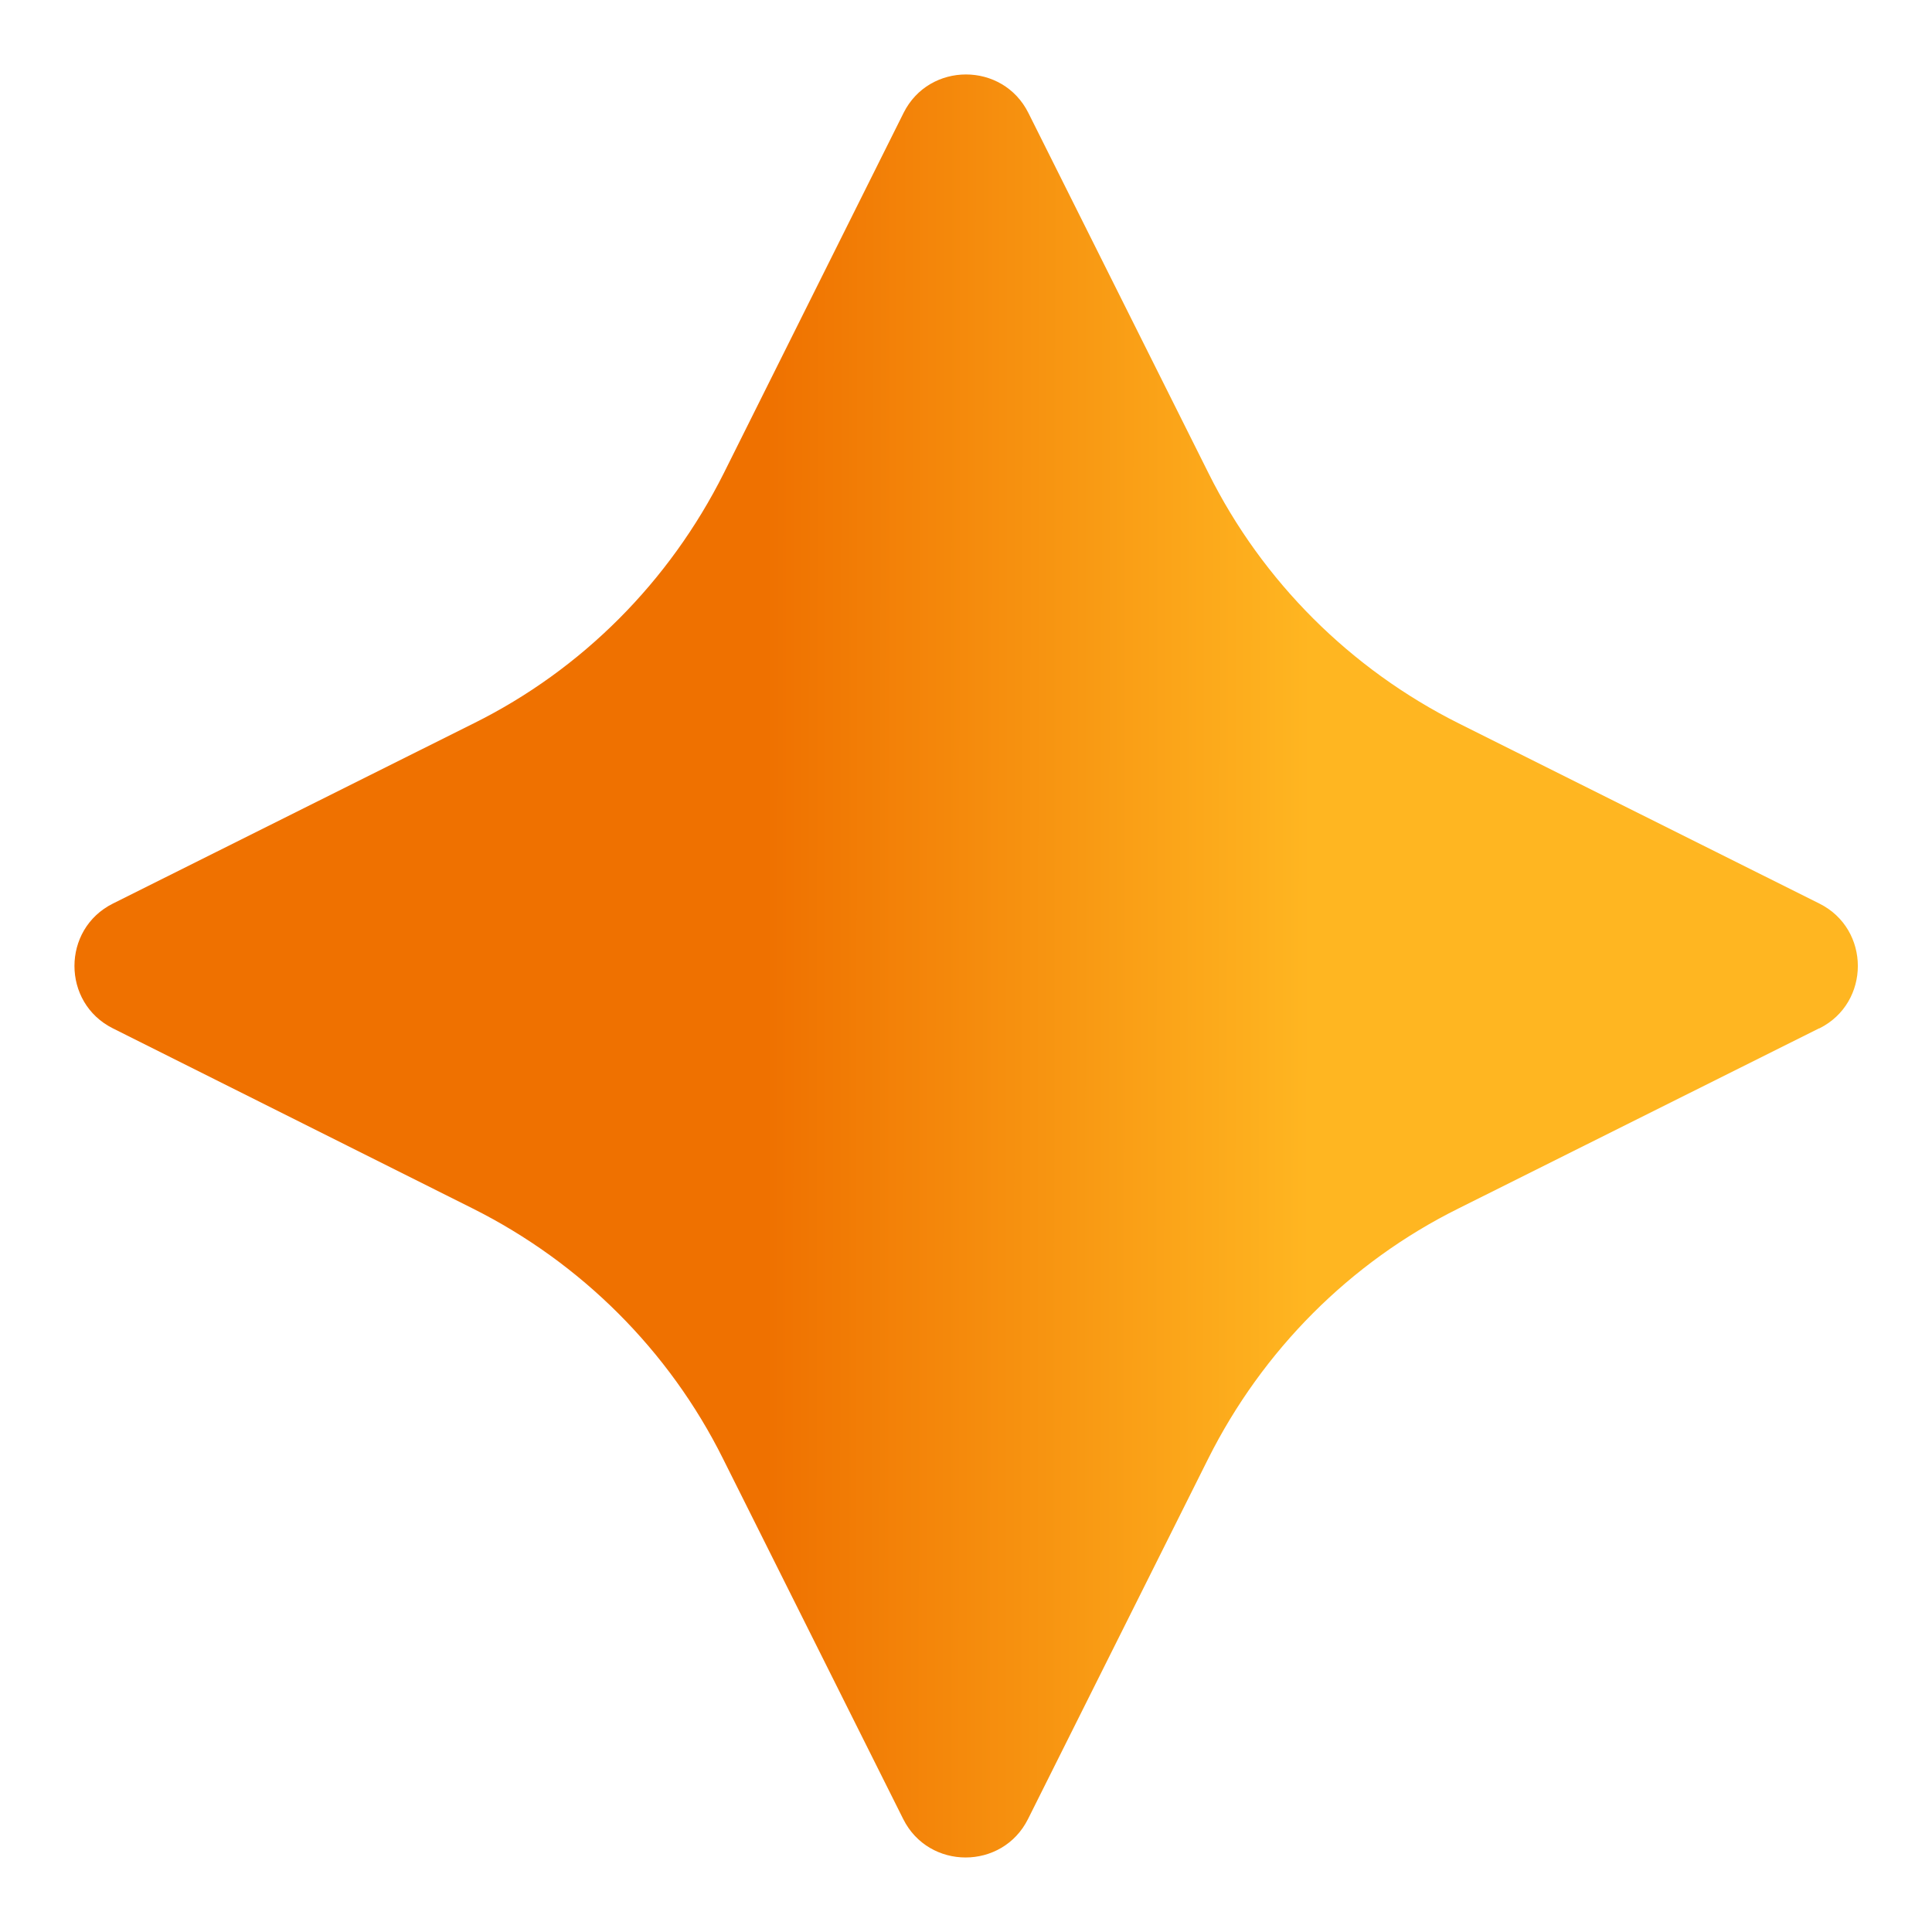 <svg width="32" height="32" viewBox="0 0 32 32" fill="none" xmlns="http://www.w3.org/2000/svg">
<path d="M30.129 17.033L24.153 20.018C22.357 20.91 20.91 22.369 20.012 24.16L17.027 30.129C16.603 30.978 15.384 30.978 14.96 30.129L11.975 24.16C11.083 22.369 9.624 20.916 7.833 20.018L1.87 17.033C1.021 16.609 1.021 15.39 1.87 14.966L7.846 11.981C9.643 11.089 11.089 9.63 11.987 7.84L14.966 1.87C15.39 1.021 16.609 1.021 17.033 1.87L20.018 7.84C20.91 9.63 22.369 11.083 24.16 11.981L30.135 14.966C30.984 15.39 30.984 16.609 30.135 17.033H30.129Z" fill="url(#paint0_linear_1266_3981)"/>
<defs>
<linearGradient id="paint0_linear_1266_3981" x1="6.691" y1="19.753" x2="21.703" y2="19.766" gradientUnits="userSpaceOnUse">
<stop offset="0.399" stop-color="#EF7100"/>
<stop offset="1" stop-color="#FFB621"/>
</linearGradient>
</defs>
</svg>
